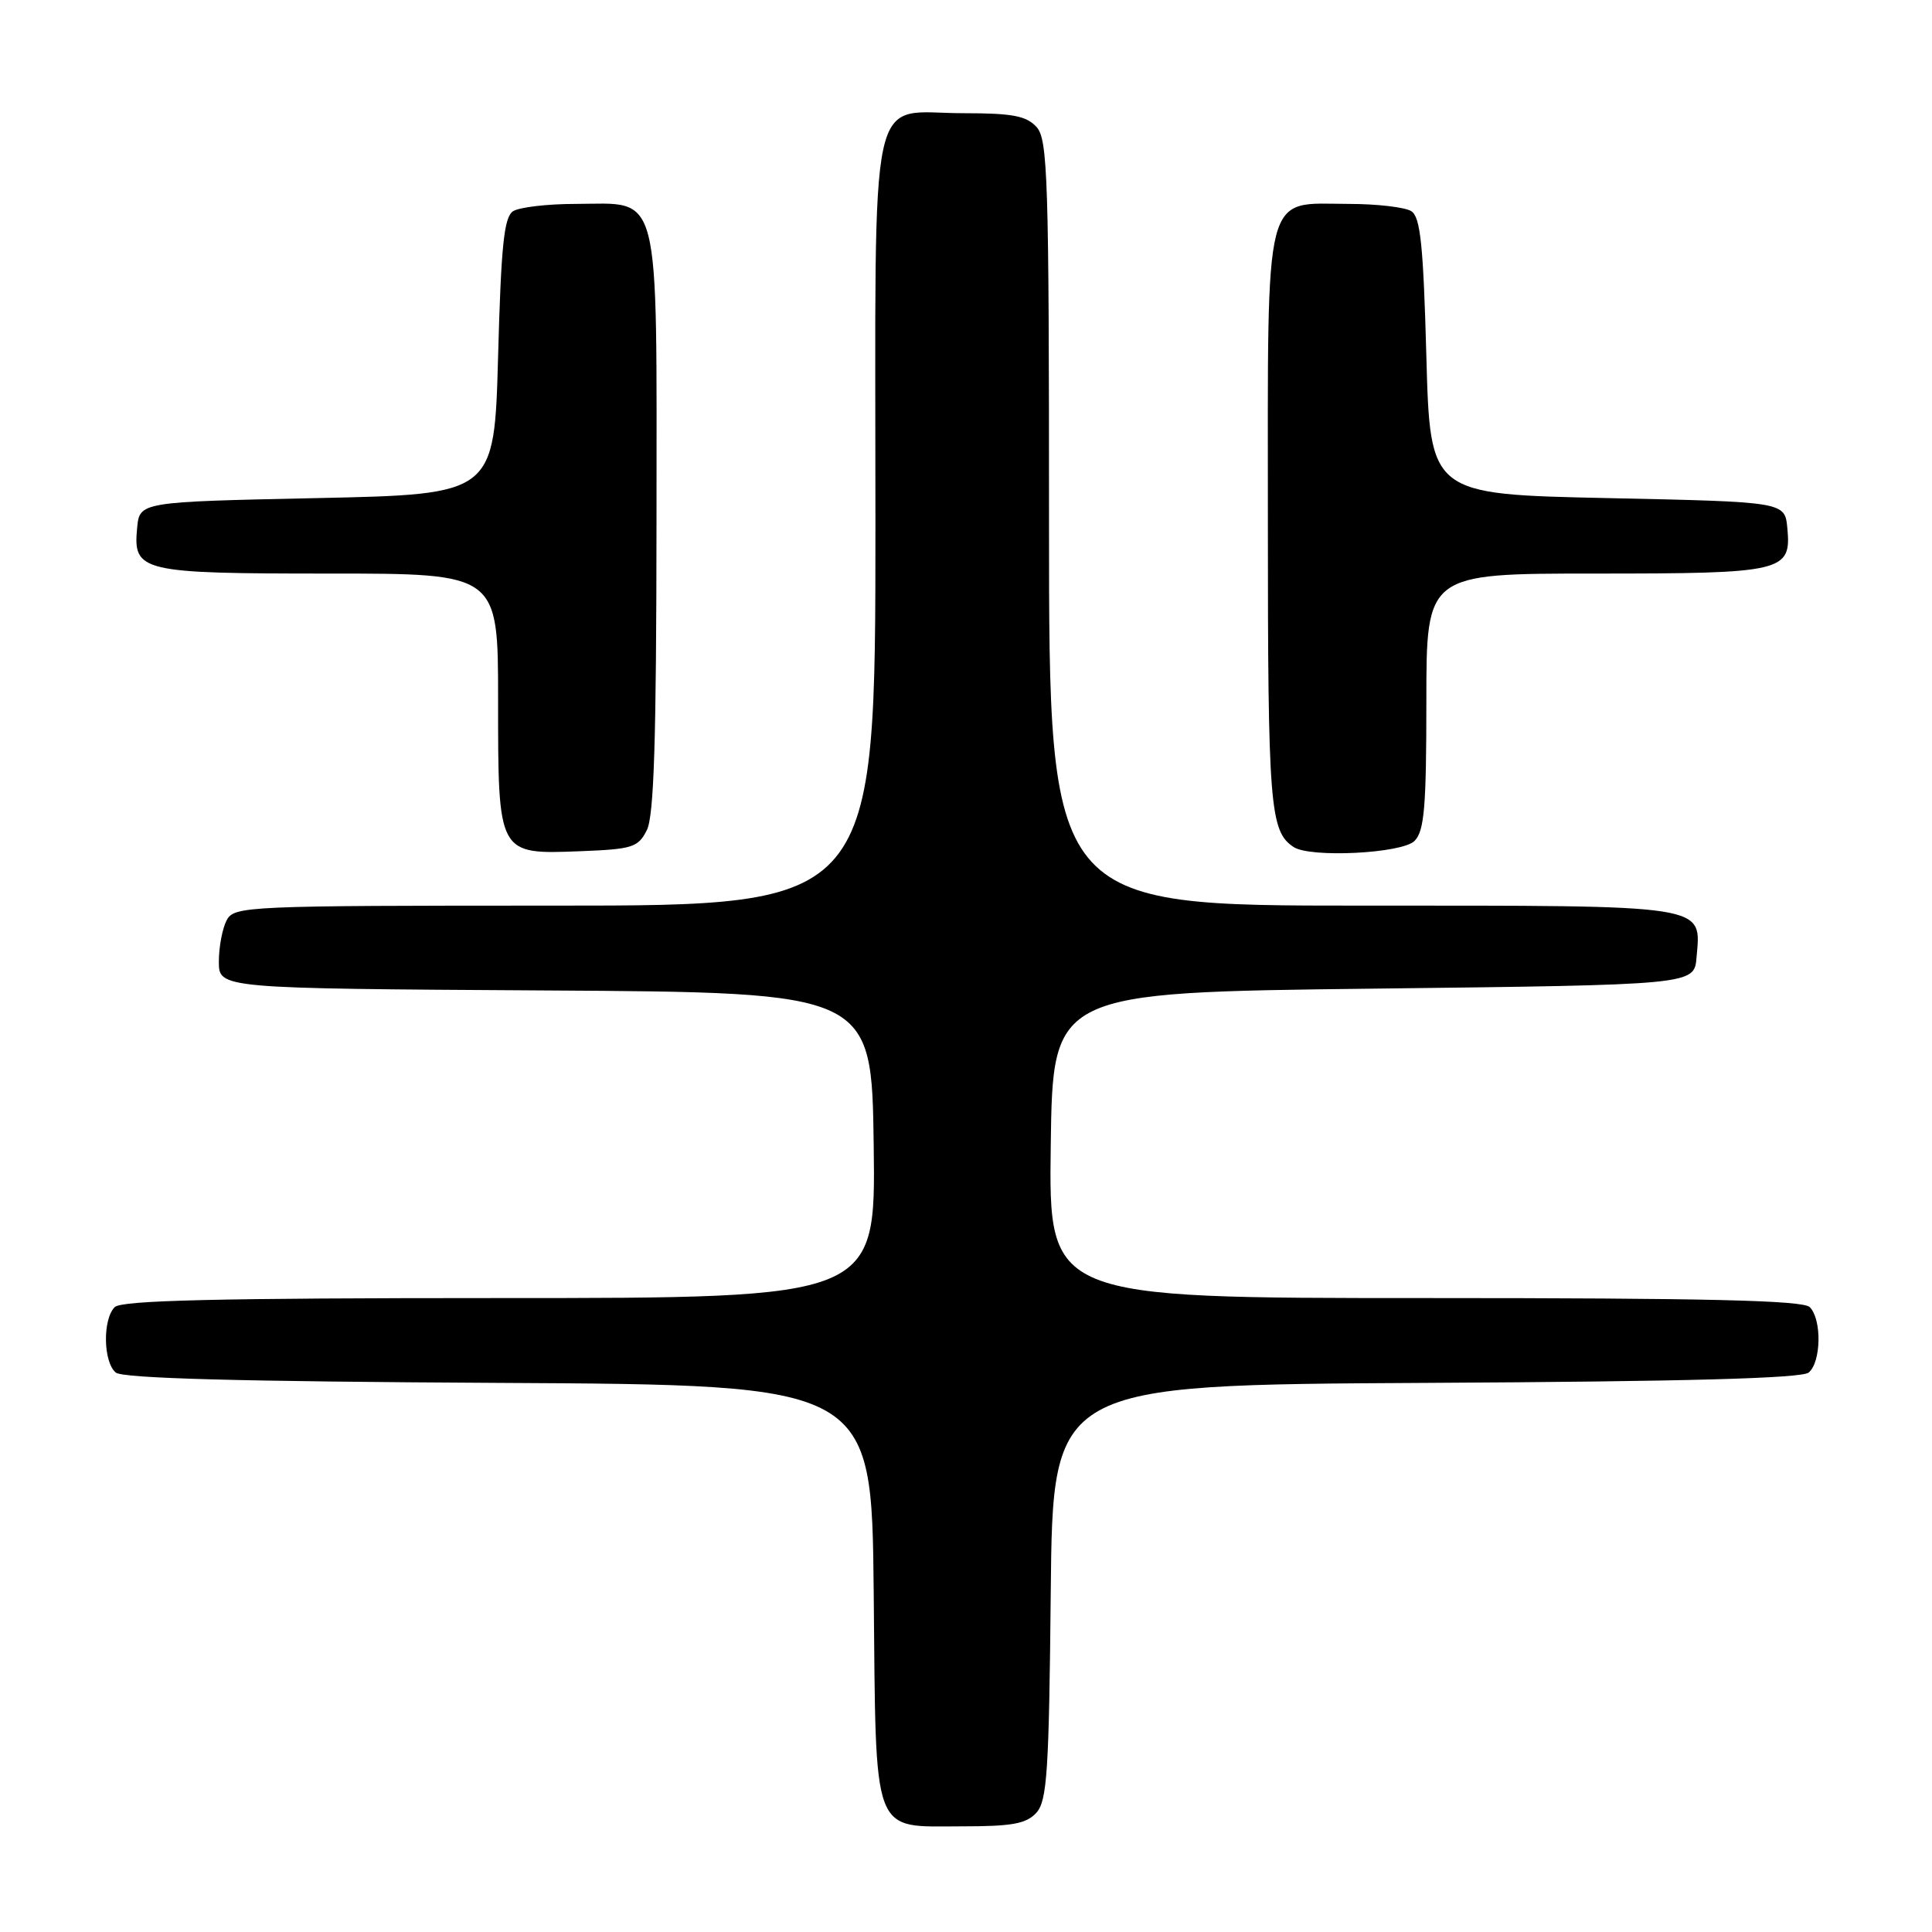 <?xml version="1.0" encoding="UTF-8" standalone="no"?>
<!DOCTYPE svg PUBLIC "-//W3C//DTD SVG 1.1//EN" "http://www.w3.org/Graphics/SVG/1.1/DTD/svg11.dtd" >
<svg xmlns="http://www.w3.org/2000/svg" xmlns:xlink="http://www.w3.org/1999/xlink" version="1.1" viewBox="0 0 256 256">
 <g >
 <path fill="currentColor"
d=" M 137.33 240.19 C 138.75 238.62 139.00 234.71 139.23 210.94 C 139.50 183.50 139.50 183.50 188.91 183.24 C 223.37 183.06 238.72 182.64 239.66 181.87 C 241.32 180.49 241.42 174.82 239.80 173.20 C 238.90 172.30 226.20 172.00 188.78 172.00 C 138.96 172.00 138.96 172.00 139.23 151.75 C 139.50 131.50 139.50 131.50 182.00 131.00 C 224.50 130.50 224.50 130.50 224.80 126.87 C 225.40 119.78 226.82 120.00 180.43 120.00 C 139.00 120.00 139.00 120.00 139.00 69.33 C 139.00 23.58 138.84 18.48 137.35 16.83 C 136.00 15.35 134.17 15.00 127.67 15.00 C 114.87 15.00 116.00 9.74 116.00 69.15 C 116.00 120.00 116.00 120.00 73.54 120.00 C 32.57 120.00 31.03 120.07 30.04 121.93 C 29.47 123.00 29.00 125.47 29.00 127.42 C 29.00 130.98 29.00 130.98 72.25 131.24 C 115.50 131.50 115.50 131.50 115.77 151.75 C 116.04 172.00 116.04 172.00 66.22 172.00 C 28.80 172.00 16.10 172.30 15.20 173.20 C 13.58 174.82 13.68 180.49 15.34 181.87 C 16.28 182.64 31.63 183.06 66.09 183.24 C 115.50 183.50 115.50 183.50 115.77 210.94 C 116.09 243.83 115.39 242.00 127.50 242.00 C 134.13 242.00 136.00 241.66 137.33 240.19 Z  M 85.71 110.00 C 86.66 108.12 86.97 98.02 86.99 69.25 C 87.00 24.26 87.70 26.99 76.25 27.02 C 72.54 27.02 68.83 27.46 68.00 27.98 C 66.79 28.74 66.40 32.43 66.00 47.21 C 65.50 65.50 65.50 65.50 42.00 66.00 C 18.50 66.50 18.50 66.50 18.17 69.96 C 17.62 75.76 18.63 76.00 43.69 76.00 C 66.00 76.00 66.00 76.00 66.00 92.67 C 66.00 113.35 65.93 113.21 76.91 112.79 C 83.81 112.52 84.55 112.29 85.71 110.00 Z  M 187.43 111.43 C 188.73 110.12 189.00 106.98 189.00 92.93 C 189.00 76.00 189.00 76.00 211.31 76.00 C 236.37 76.00 237.38 75.76 236.83 69.96 C 236.50 66.50 236.50 66.50 213.00 66.00 C 189.50 65.50 189.50 65.50 189.00 47.21 C 188.60 32.43 188.21 28.74 187.00 27.98 C 186.18 27.46 182.46 27.02 178.75 27.02 C 167.31 26.99 168.00 24.29 168.00 69.07 C 168.00 106.84 168.26 110.14 171.40 112.23 C 173.59 113.70 185.77 113.09 187.43 111.43 Z "/>
</g>
</svg>